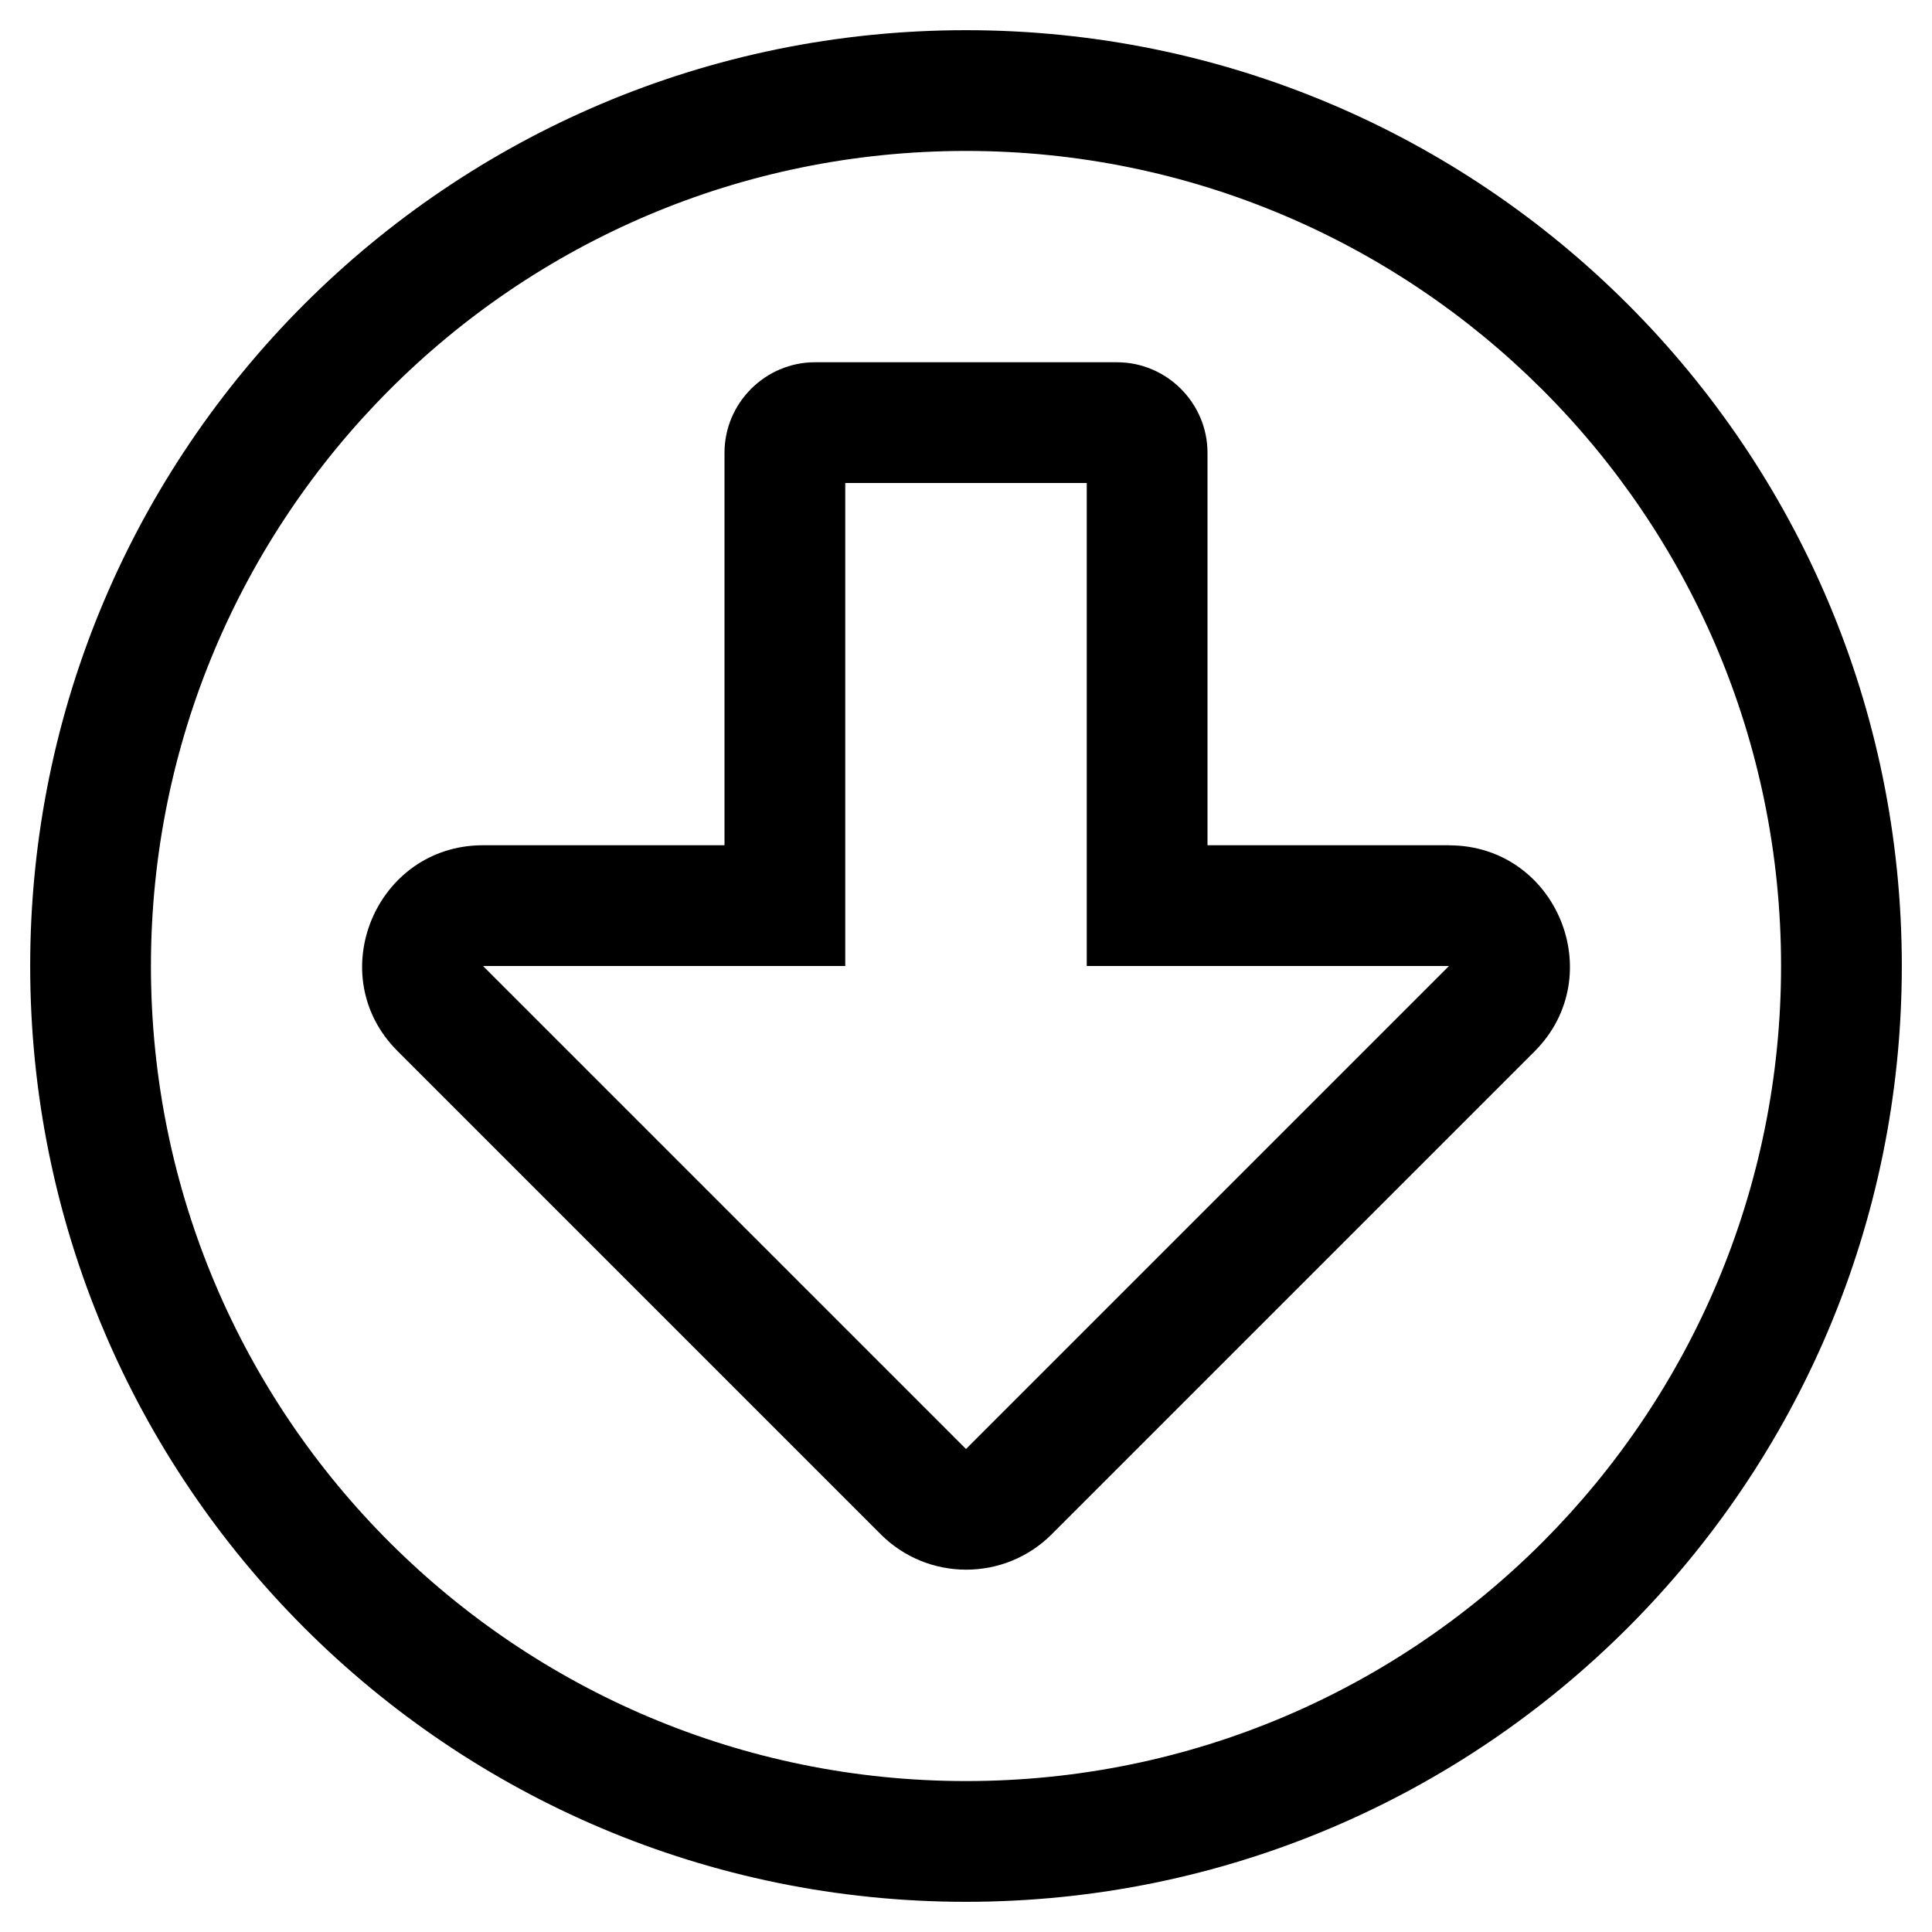 <!-- Generated by IcoMoon.io -->
<svg version="1.1" xmlns="http://www.w3.org/2000/svg" width="32" height="32" viewBox="0 0 32 32">
<title>arrow-alt-circle-down</title>
<path d="M16 0.5c-8.563 0-15.5 6.938-15.5 15.5s6.938 15.5 15.5 15.5 15.5-6.938 15.5-15.5-6.938-15.5-15.5-15.5zM29.5 16c0 7.419-6.006 13.5-13.5 13.5-7.419 0-13.5-6.006-13.5-13.5 0-7.419 6.006-13.5 13.5-13.5 7.419 0 13.5 6.006 13.5 13.5zM24 14h-4v-6.5c0-0.825-0.675-1.5-1.5-1.5h-5c-0.825 0-1.5 0.675-1.5 1.5v6.5h-4c-1.775 0-2.675 2.156-1.412 3.413l8 8c0.781 0.781 2.050 0.781 2.831 0l8-8c1.25-1.256 0.363-3.412-1.419-3.412zM16 24l-8-8h6v-8h4v8h6l-8 8z"></path>
</svg>
